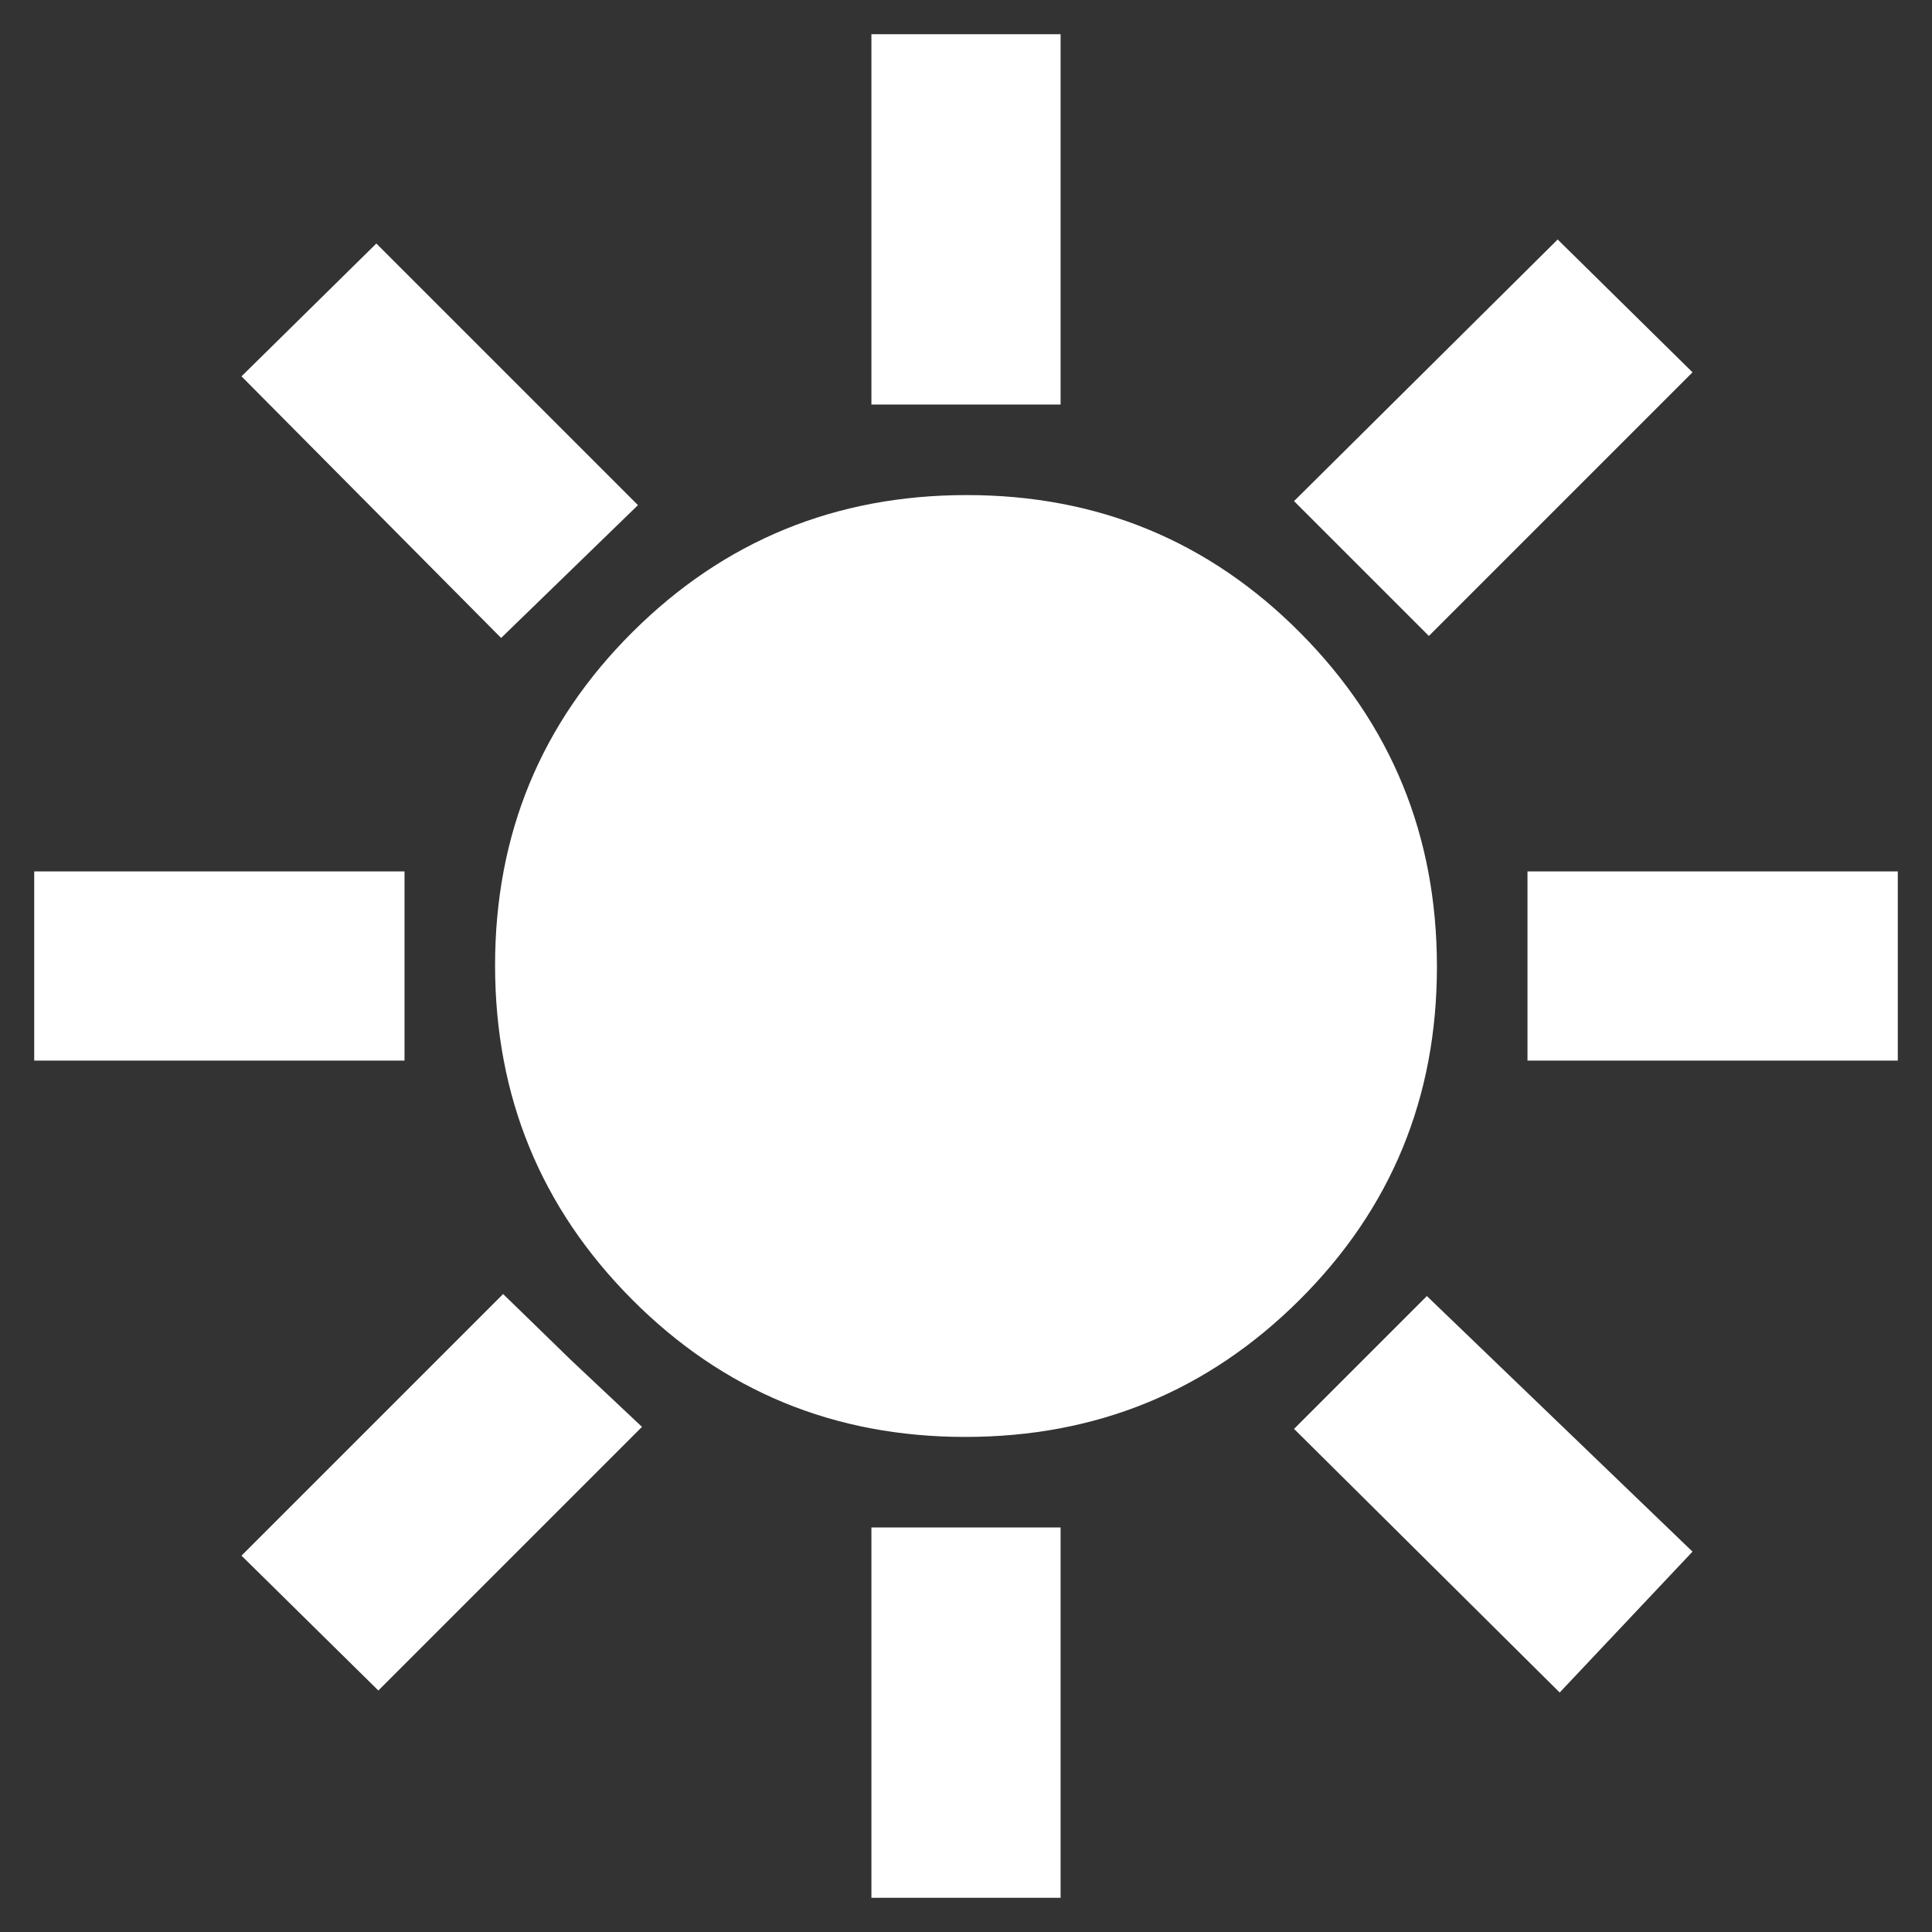 <svg xmlns="http://www.w3.org/2000/svg" height="48" viewBox="0 -960 960 960" width="48" fill="#ffffff"><rect x="0" y="-960" width="960" height="960" fill="#333333" stroke="none"/><path d="M433-759v-184h94v184h-94Zm277 115-67-67 131-130 67 66-131 131Zm49 211v-94h184v94H759ZM433-17v-184h94v184h-94ZM249-643 120-773l67-66 130 130-68 66Zm526 524L643-250l66-66 132 127-66 70ZM17-433v-94h184v94H17Zm171 313-68-67 130-130 34 33.073L319-251 188-120Zm291.647-126Q382-246 314-314.353q-68-68.353-68-166T314.353-646q68.353-68 166-68T646-645.647q68 68.353 68 166T645.647-314q-68.353 68-166 68Z"/></svg>